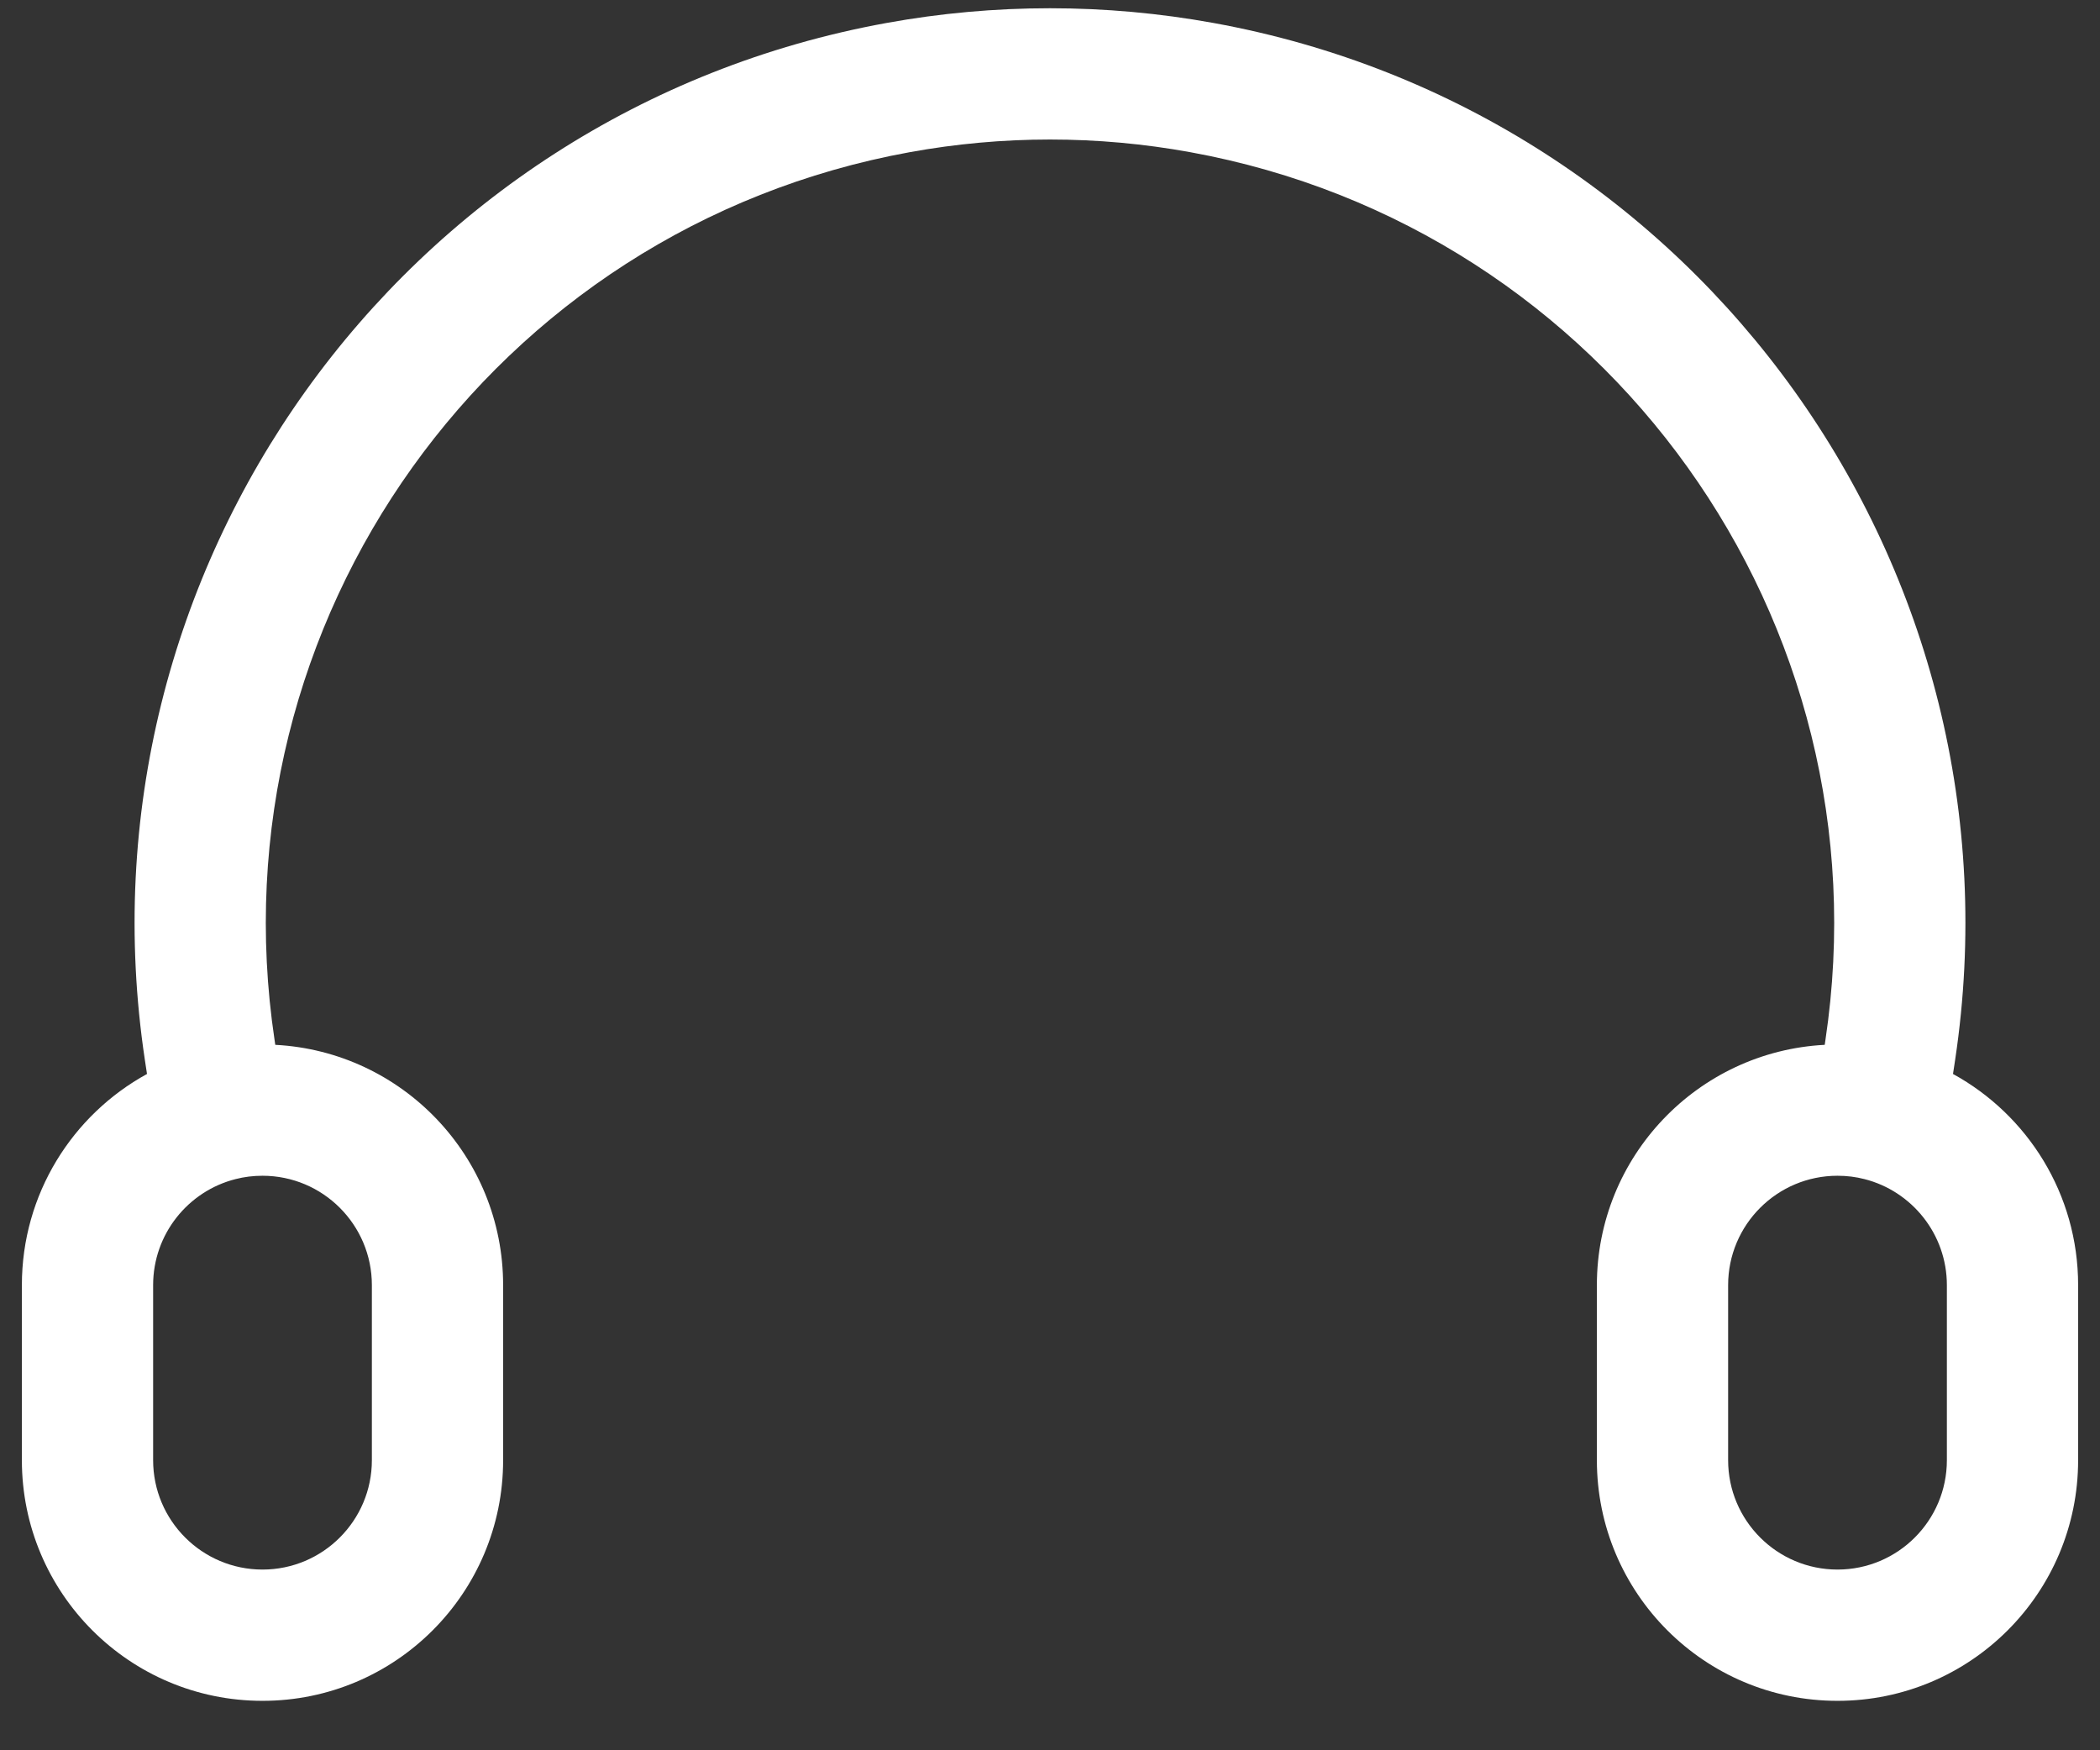<svg width="24" height="20" viewBox="0 0 24 20" fill="none" xmlns="http://www.w3.org/2000/svg">
<rect x="0" y="0" width="24" height="20" fill="#333333" stroke="none"/>
<path fill-rule="evenodd" clip-rule="evenodd" d="M10.397 1.739C11.457 1.546 12.543 1.546 13.603 1.739C18.366 2.605 21.58 7.097 20.862 11.884L20.854 11.939C19.403 12.015 18.25 13.215 18.25 14.685V16.685C18.25 18.204 19.481 19.435 21 19.435C22.519 19.435 23.75 18.204 23.75 16.685V14.685C23.75 13.644 23.172 12.739 22.32 12.272L22.345 12.107C23.183 6.518 19.431 1.274 13.871 0.263C12.634 0.038 11.366 0.038 10.129 0.263C4.569 1.274 0.817 6.518 1.655 12.107L1.68 12.272C0.828 12.739 0.25 13.644 0.25 14.685V16.685C0.25 18.204 1.481 19.435 3 19.435C4.519 19.435 5.75 18.204 5.75 16.685V14.685C5.75 13.215 4.597 12.015 3.146 11.939L3.138 11.884C2.42 7.097 5.634 2.605 10.397 1.739ZM2.693 13.473C2.79 13.448 2.893 13.435 3 13.435C3.69 13.435 4.25 13.995 4.25 14.685V16.685C4.25 17.375 3.69 17.935 3 17.935C2.31 17.935 1.75 17.375 1.75 16.685V14.685C1.75 14.102 2.15 13.61 2.693 13.473ZM19.75 14.685C19.75 13.995 20.31 13.435 21 13.435C21.107 13.435 21.21 13.448 21.307 13.473C21.849 13.61 22.25 14.102 22.25 14.685V16.685C22.25 17.375 21.69 17.935 21 17.935C20.31 17.935 19.75 17.375 19.75 16.685V14.685Z" fill="white"/>
</svg>
